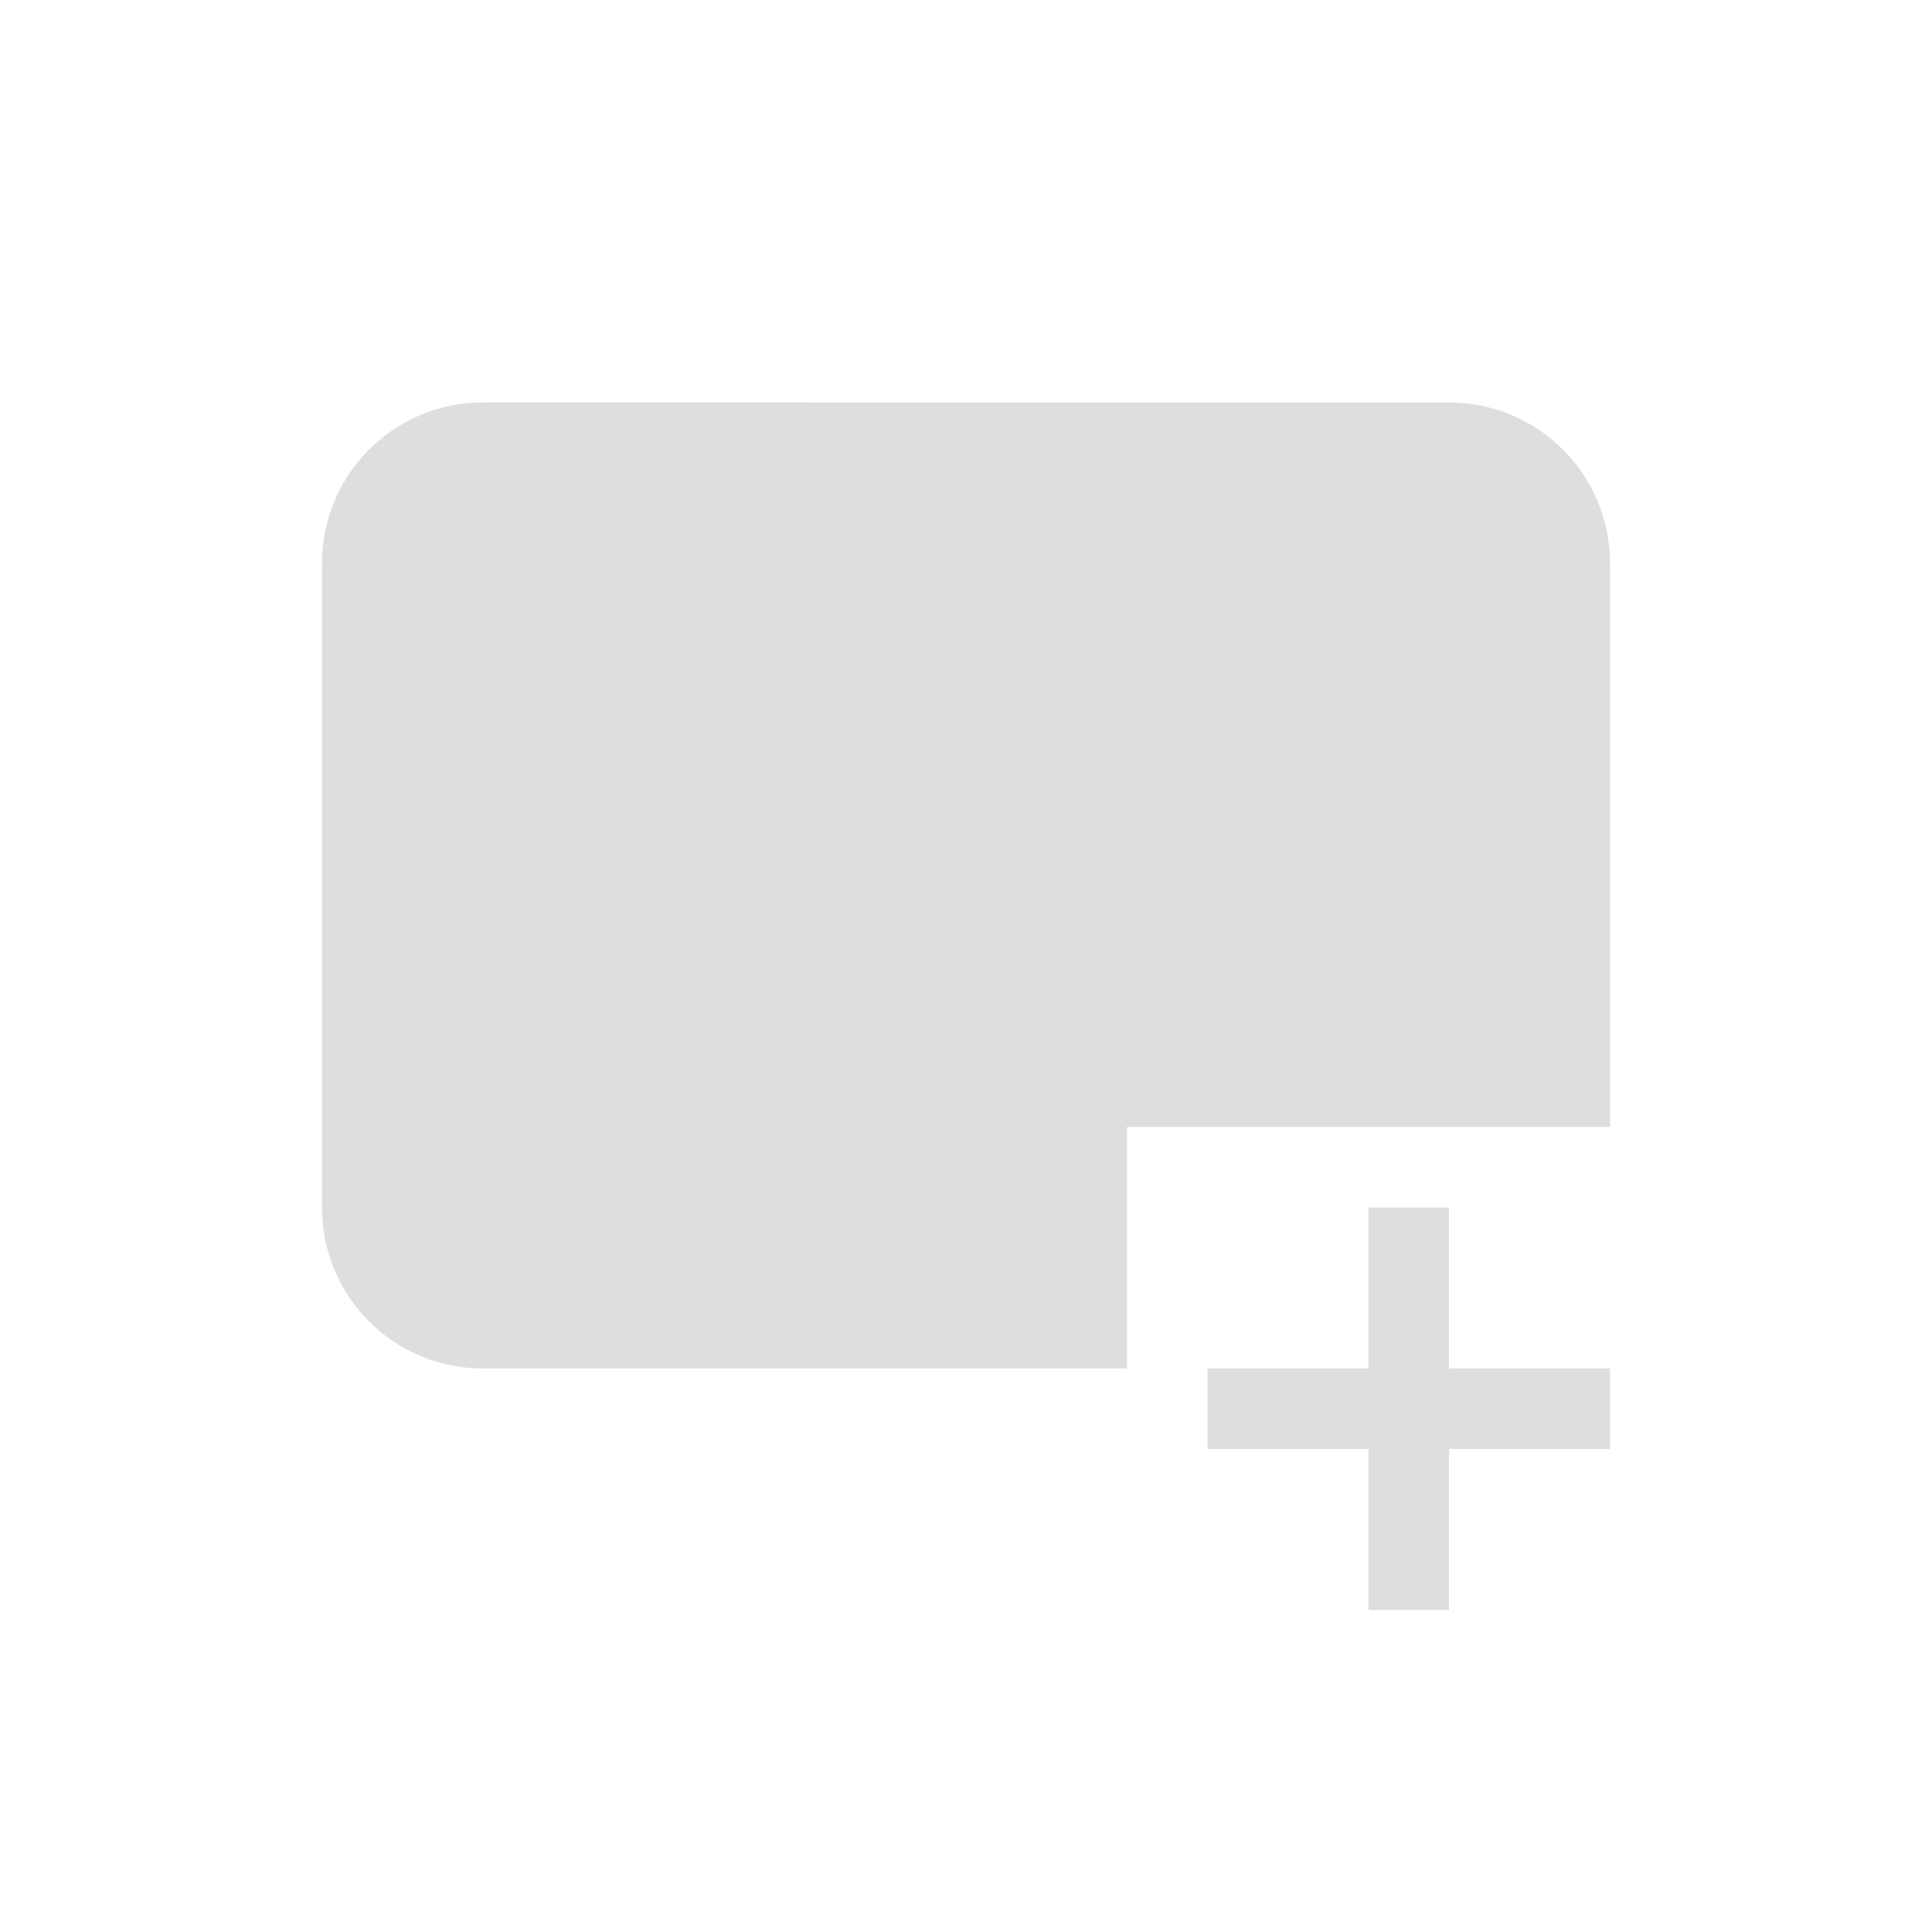<svg xmlns="http://www.w3.org/2000/svg" viewBox="0 0 24 24"><path style="fill:currentColor;fill-opacity:1;stroke:none;color:#dedede" d="M5 4c-1.108 0-2 .892-2 2v8c0 1.108.892 2 2 2h8v-3h6V6c0-1.108-.892-2-2-2H5zm11 10v2h-2v1h2v2h1v-2h2v-1h-2v-2h-1z" transform="translate(1 1)"/></svg>